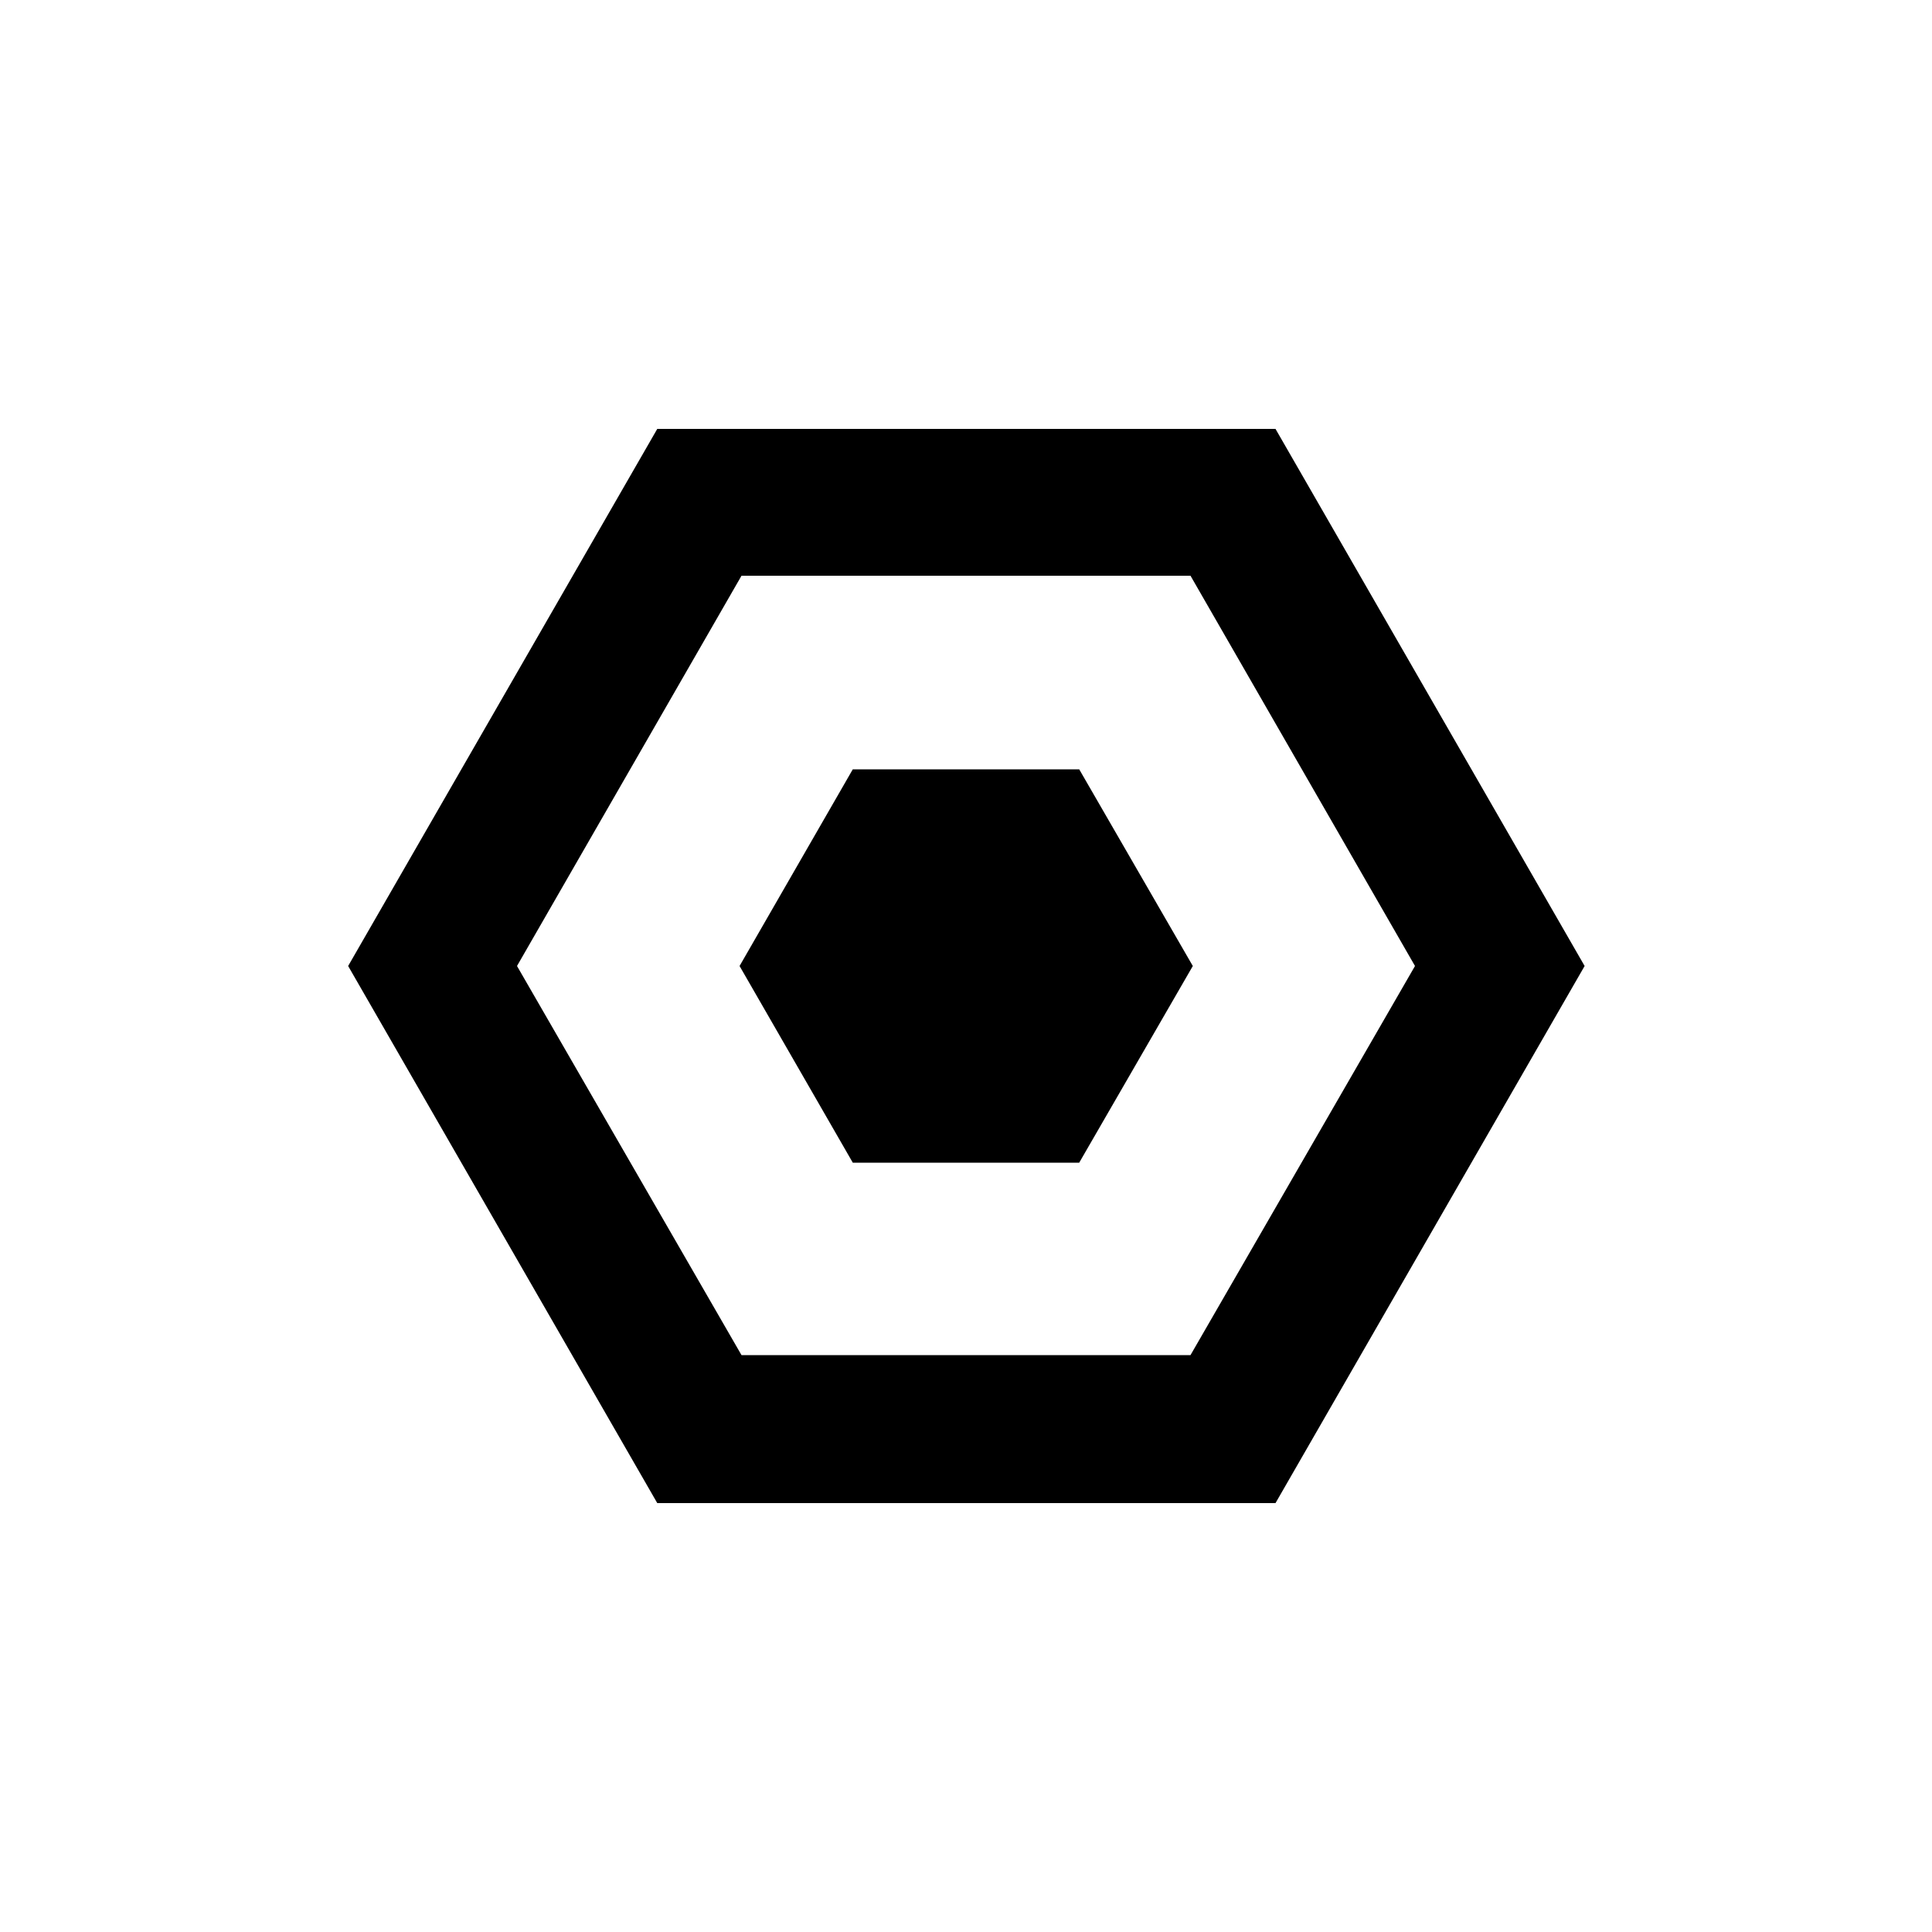 <svg viewBox="0 0 50 50" xmlns="http://www.w3.org/2000/svg"><path d="m0 0h50" fill="none"/><path d="m50 50h-50" fill="none"/><path d="m165.26 170.9 8-13.9-8-13.9h-16l-8 13.9 8 13.9zm-13.82-24h11.62l5.81 10.1-5.81 10.07h-11.62l-5.81-10.07z" transform="translate(-132.25 -132)"/><path d="m27.93 30.09 2.94-5.09-2.94-5.09h-5.86l-2.93 5.09 2.93 5.09z"/></svg>